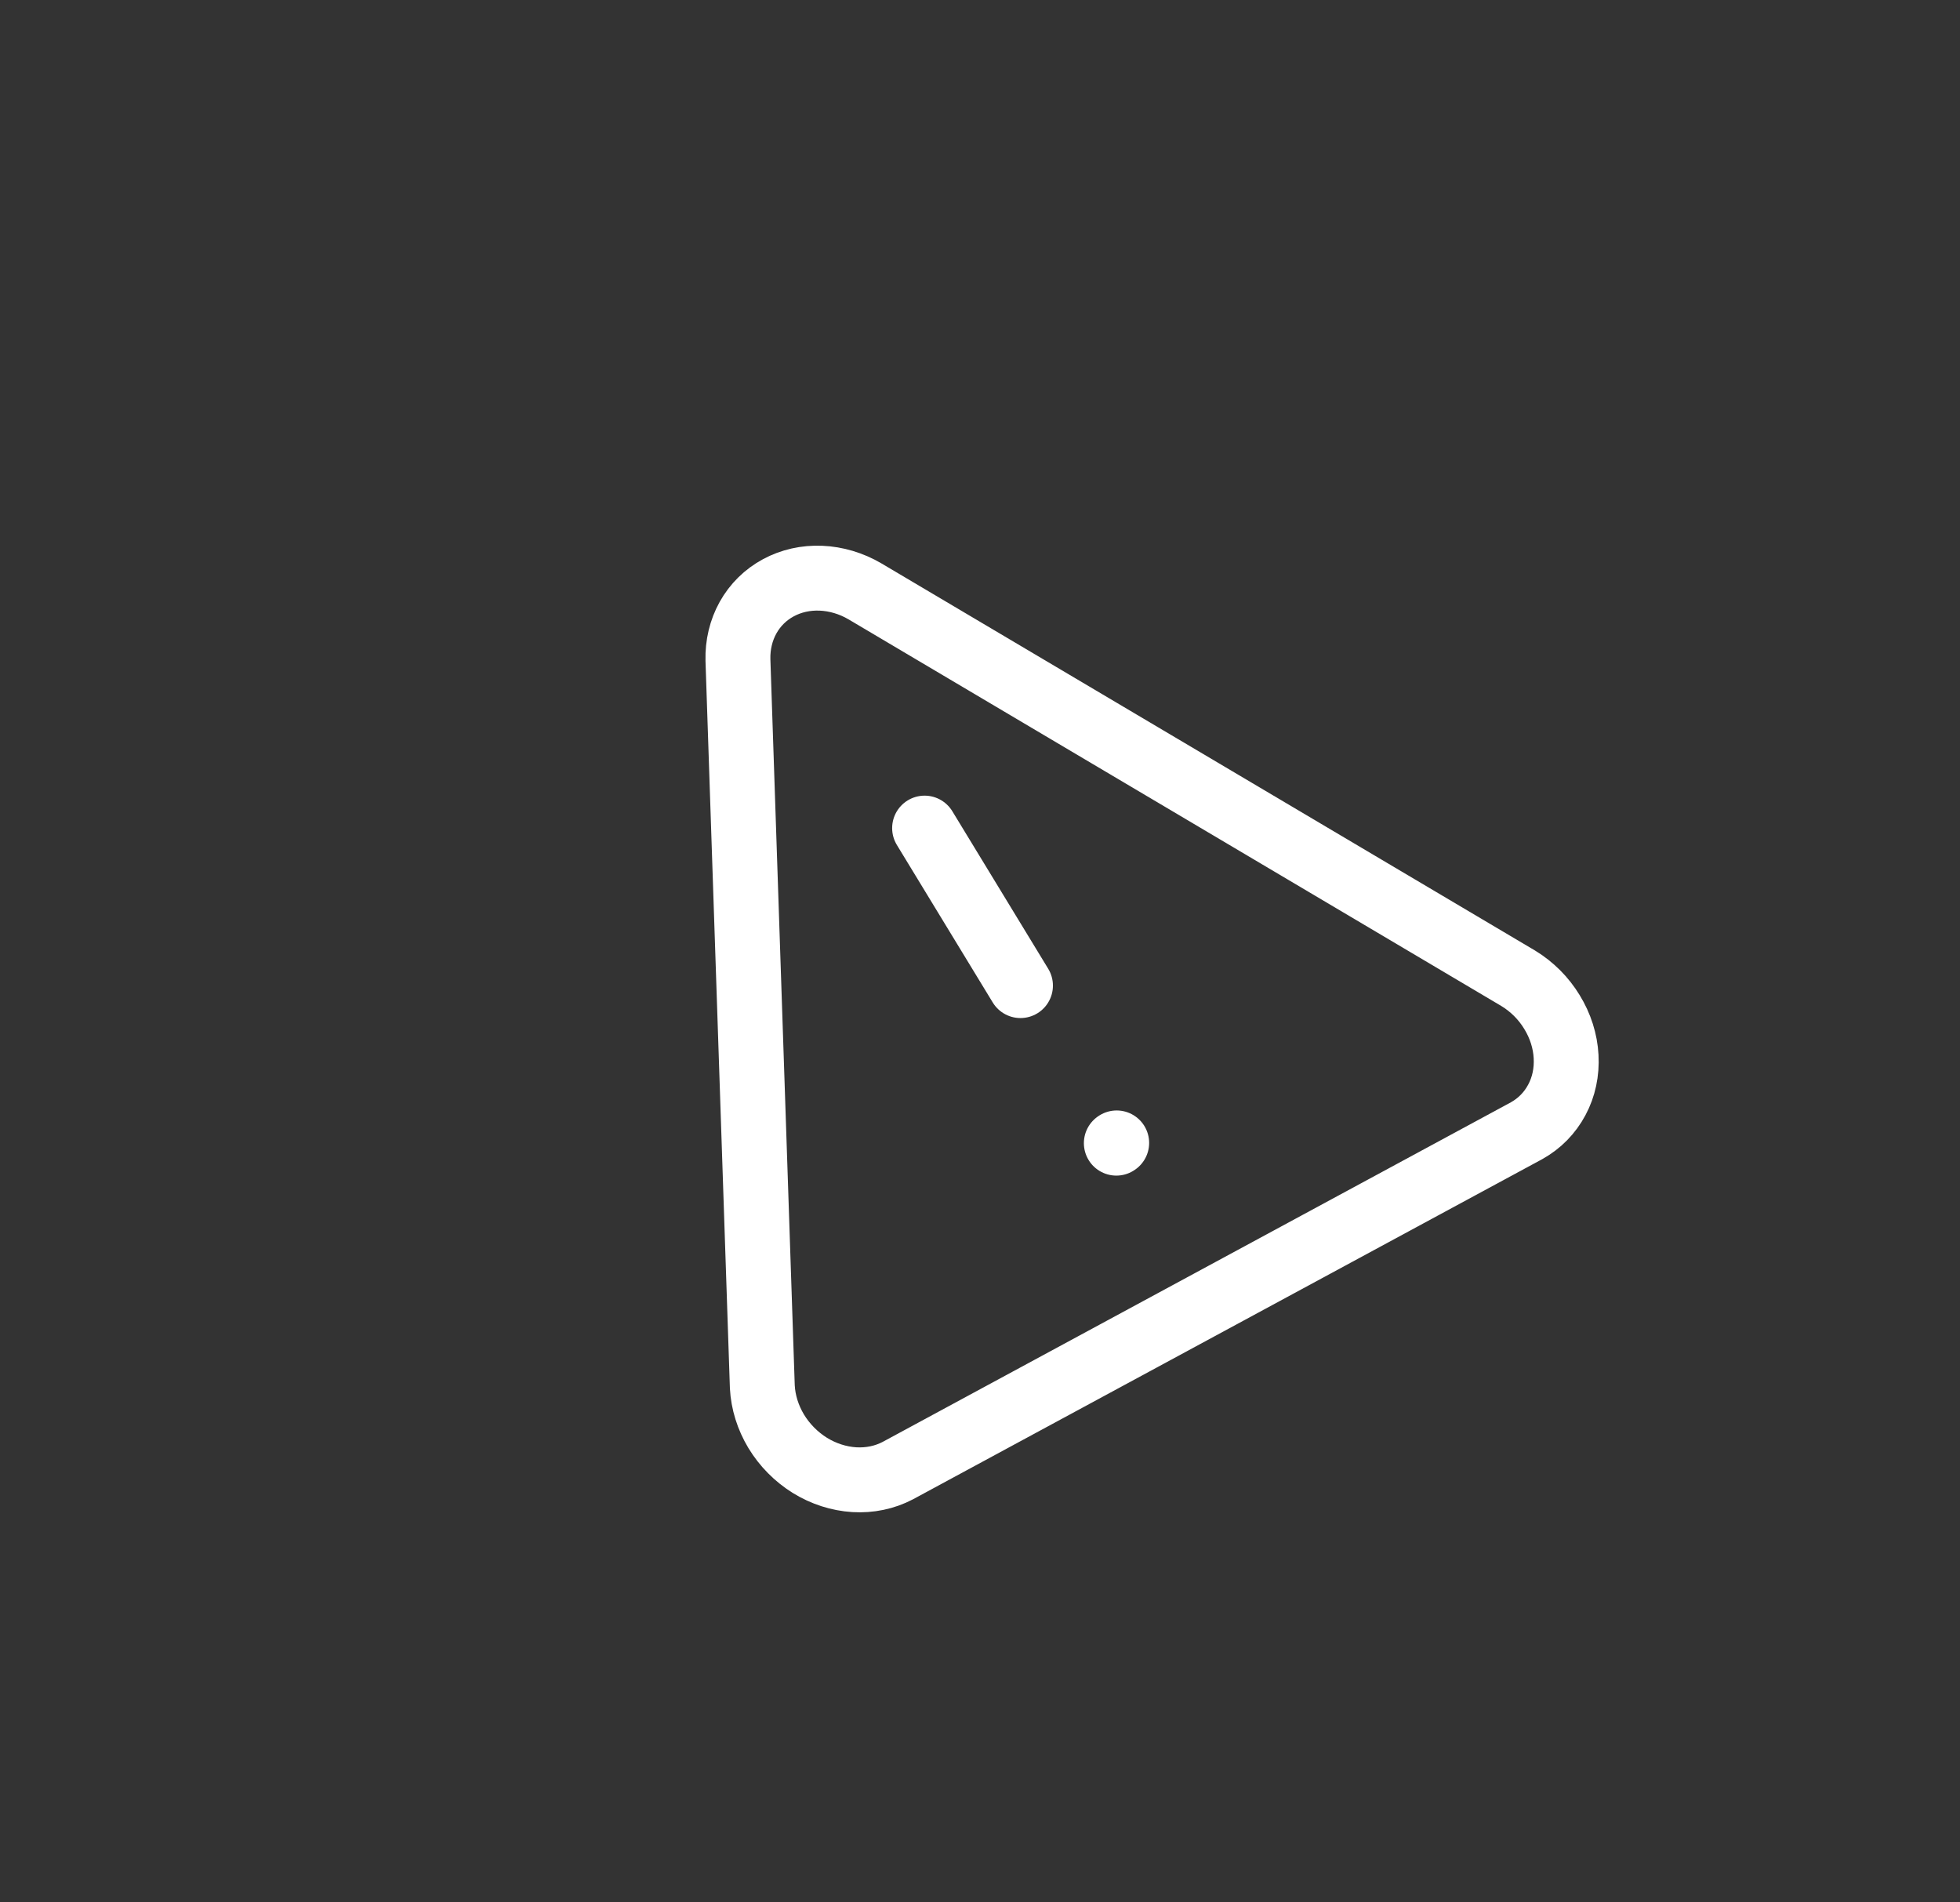 <svg width="34" height="33" viewBox="0 0 34 33" fill="none" xmlns="http://www.w3.org/2000/svg">
<rect x="0" y="0" width="34" height="33" fill="#333333" stroke="none"/>
<path d="M12.801 11.449L13.224 24.057C13.238 24.324 13.321 24.59 13.465 24.829C13.61 25.068 13.811 25.271 14.048 25.419C14.286 25.566 14.551 25.651 14.819 25.668C15.086 25.684 15.346 25.63 15.573 25.511L26.482 19.614C26.705 19.49 26.886 19.306 27.006 19.08C27.127 18.855 27.182 18.595 27.167 18.328C27.153 18.06 27.068 17.794 26.922 17.556C26.777 17.317 26.575 17.115 26.336 16.97L15.004 10.258C14.767 10.119 14.504 10.041 14.241 10.03C13.978 10.019 13.724 10.076 13.502 10.196C13.281 10.315 13.1 10.493 12.977 10.713C12.855 10.932 12.794 11.186 12.801 11.449Z" stroke="white" stroke-width="1.126" stroke-linecap="round" stroke-linejoin="round"/>
<path d="M16.039 14.365L17.702 17.097" stroke="white" stroke-width="1.126" stroke-linecap="round" stroke-linejoin="round"/>
<path d="M19.365 19.83L19.371 19.826" stroke="white" stroke-width="1.126" stroke-linecap="round" stroke-linejoin="round"/>
</svg>
